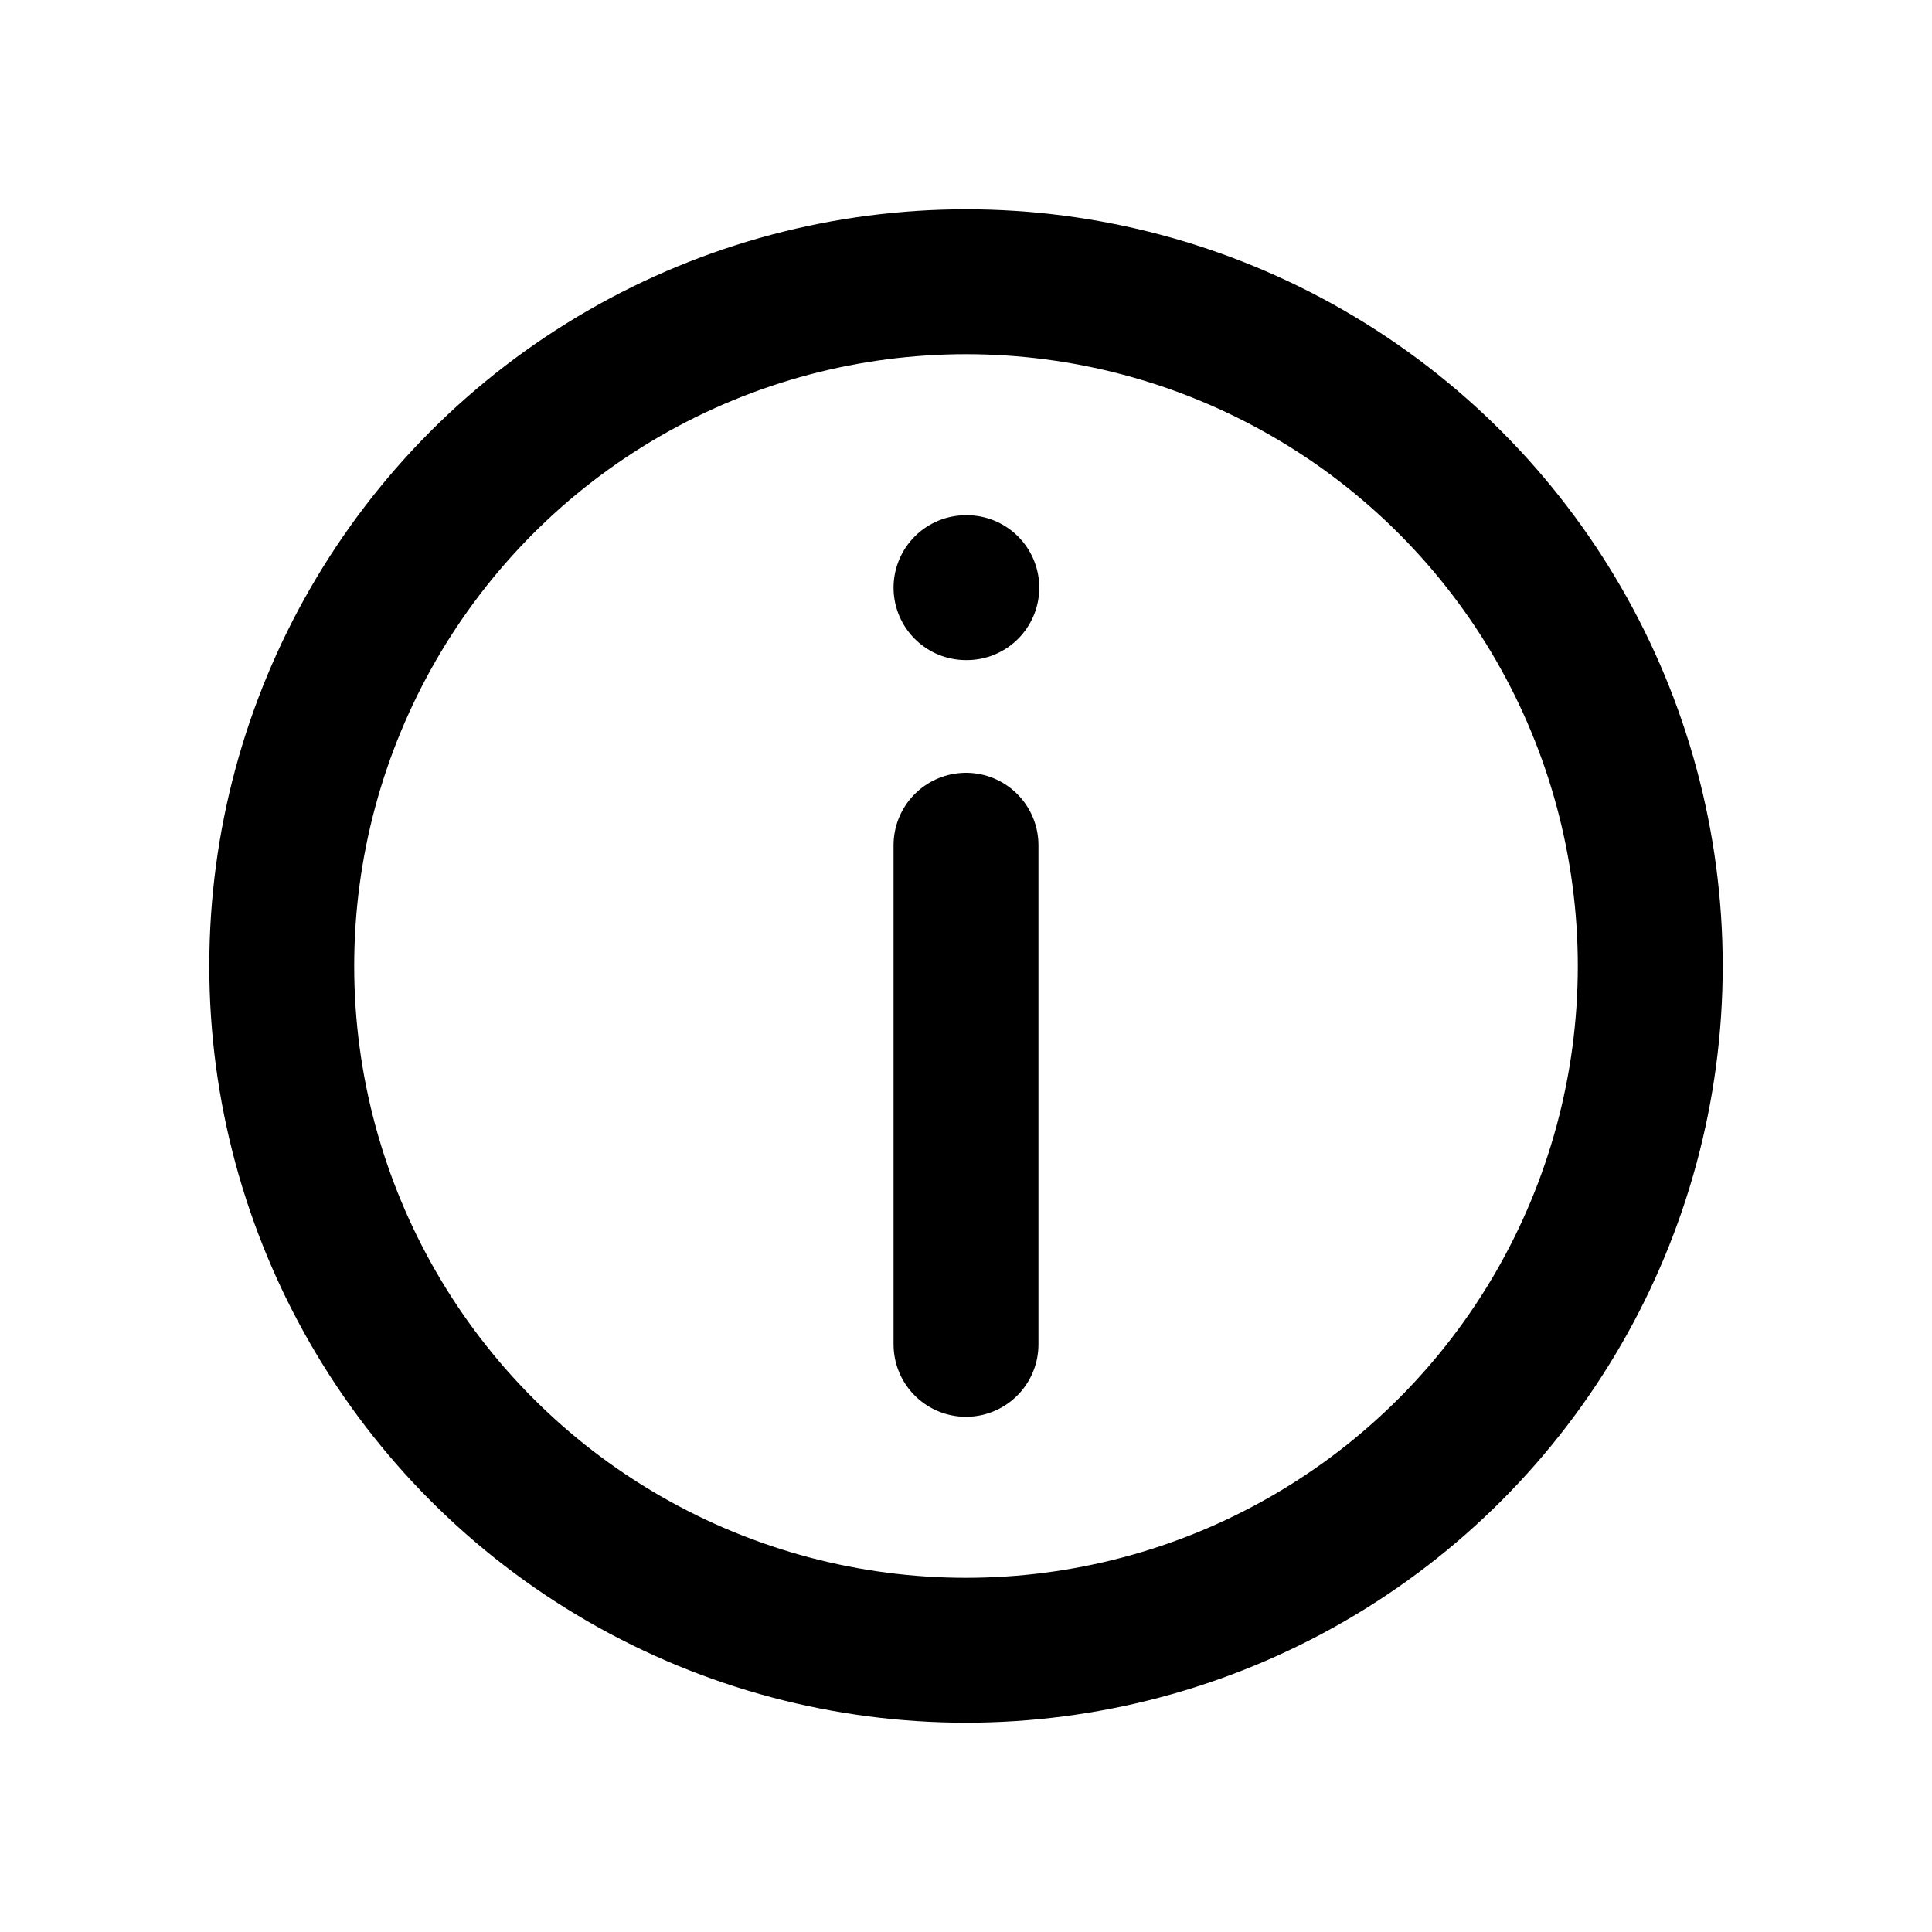 <svg xmlns="http://www.w3.org/2000/svg" viewBox="0 0 24 24">
  <g fill="none" stroke="currentColor" stroke-linecap="round" stroke-linejoin="round" stroke-width="1.8">
    <circle cx="12" cy="12" r="8.5"/>
    <path d="M12 10.5v6.2M12 7.3h.01"/>
  </g>
</svg>
